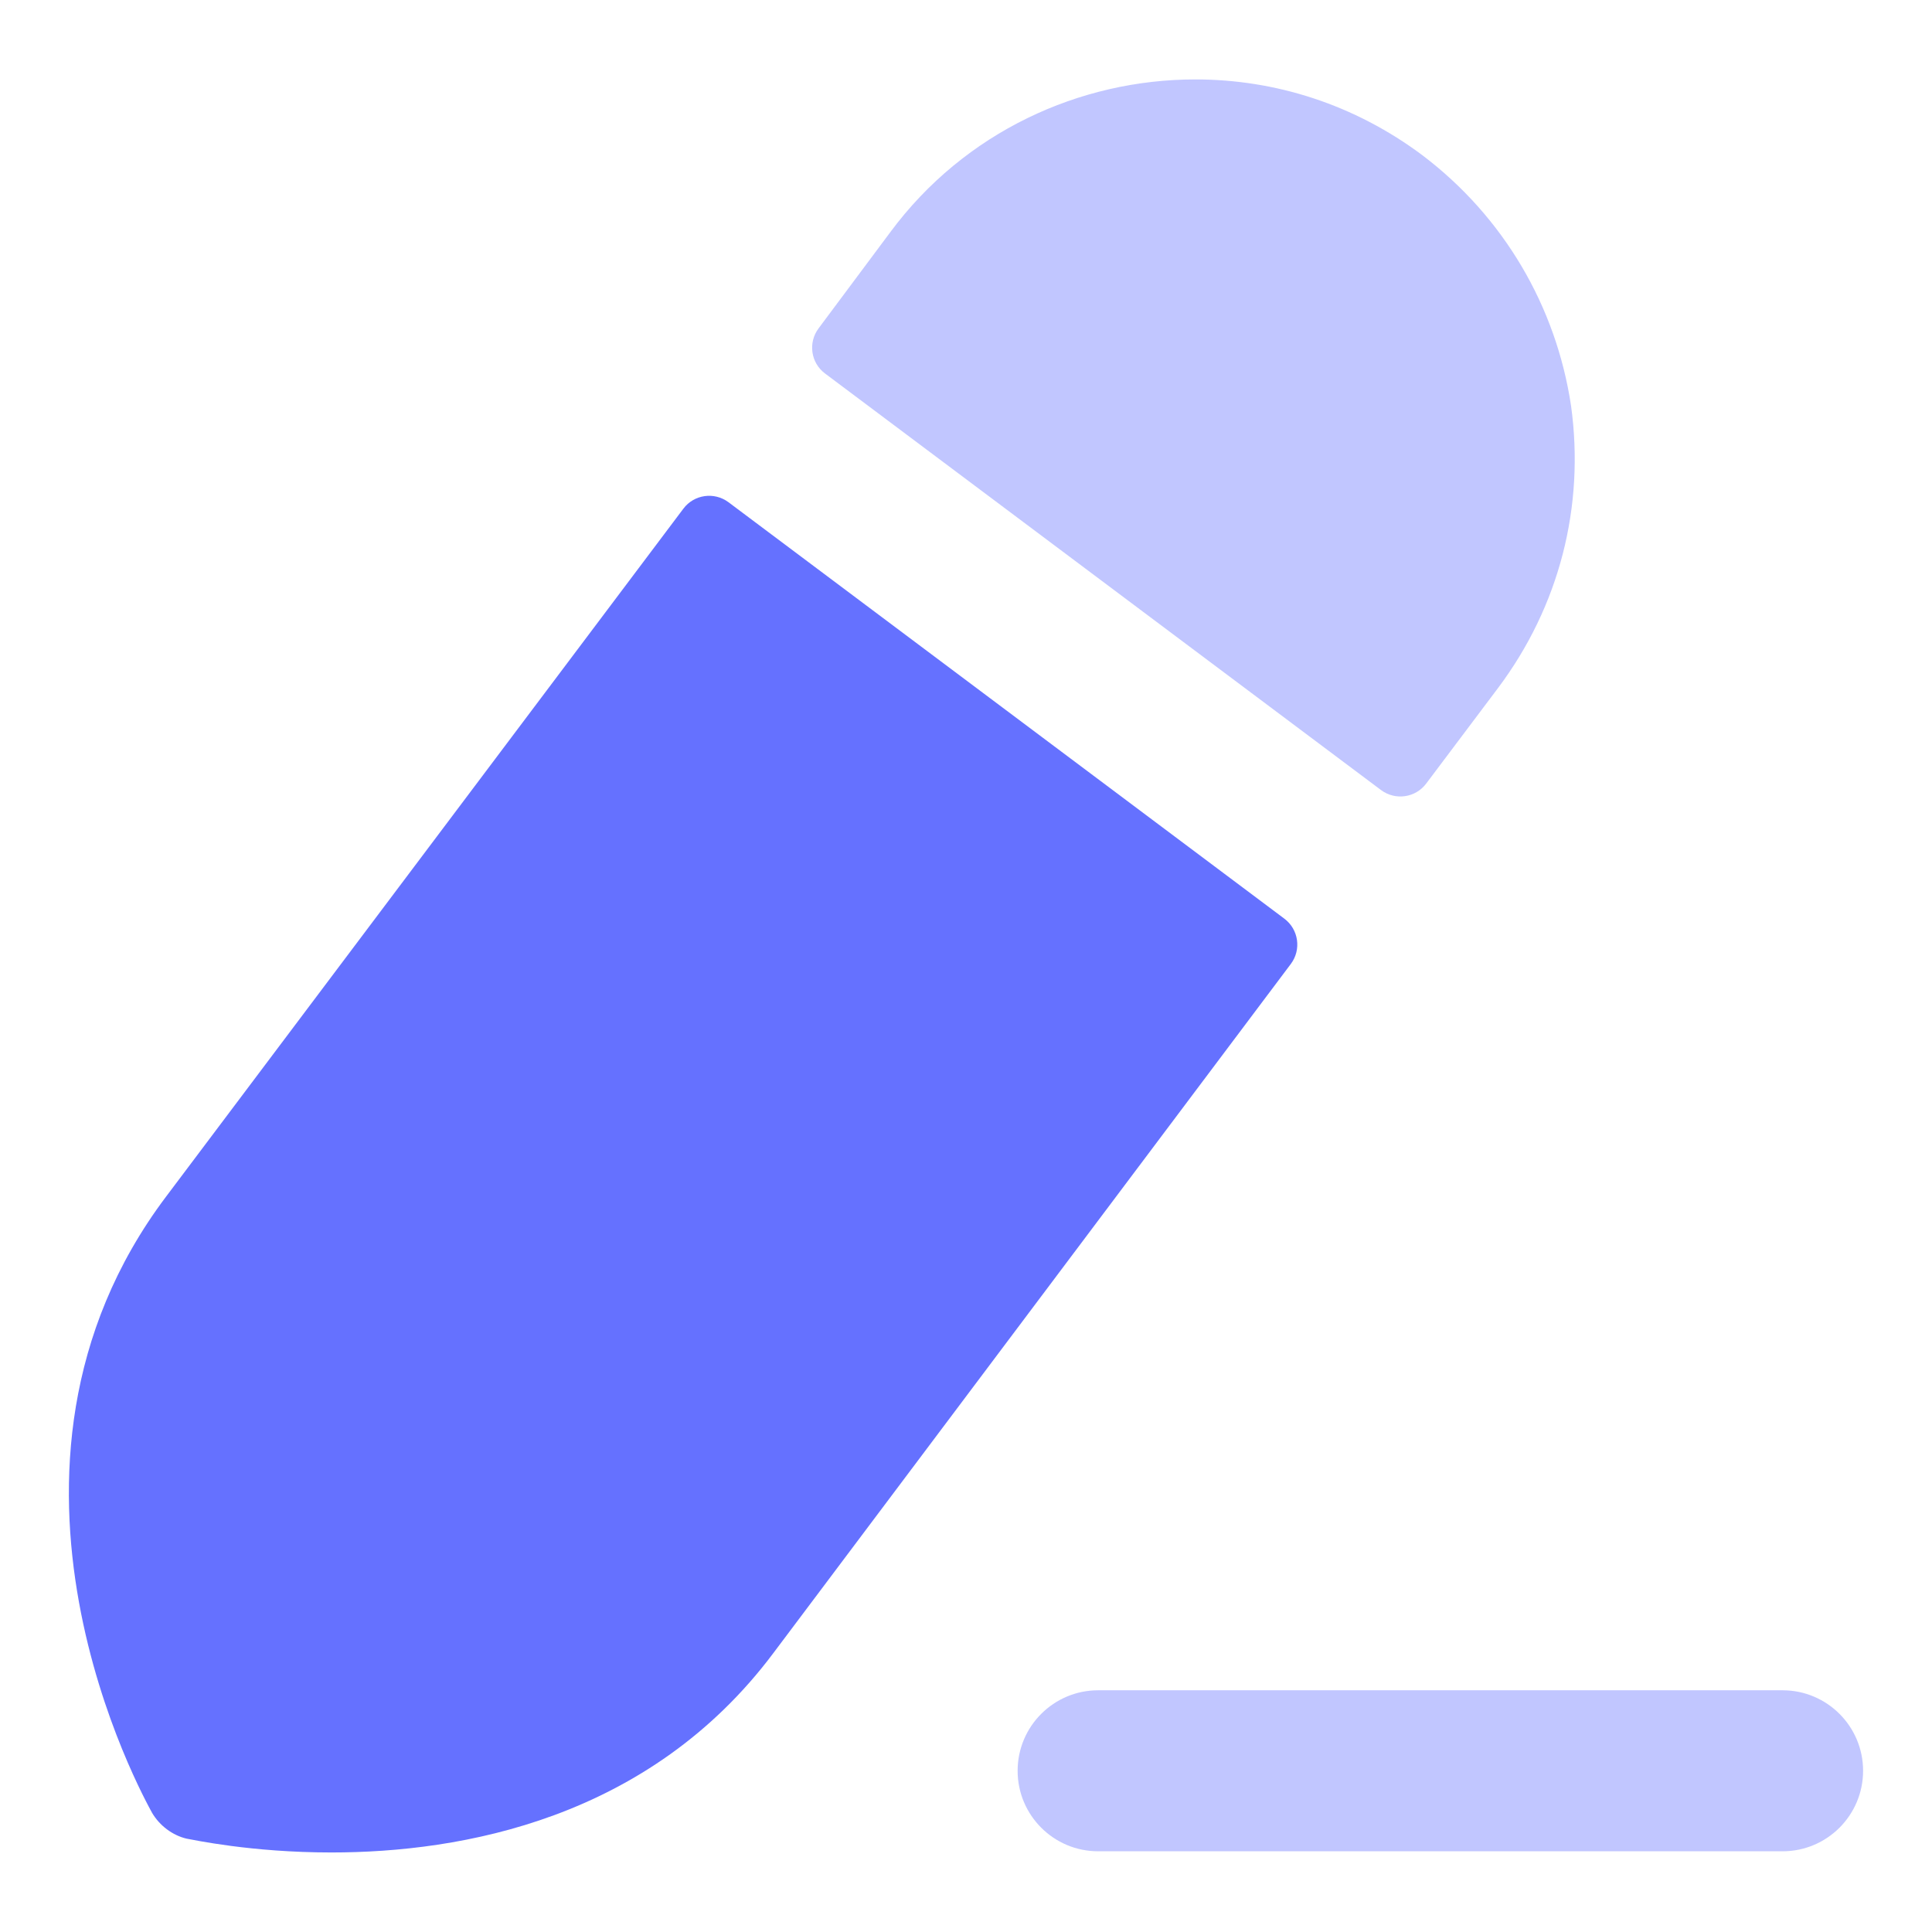 <svg width="18" height="18" viewBox="0 0 18 18" fill="none" xmlns="http://www.w3.org/2000/svg">
<path fill-rule="evenodd" clip-rule="evenodd" d="M6.367 4.739C6.466 4.607 6.654 4.58 6.787 4.679L11.966 8.559C12.099 8.659 12.126 8.847 12.027 8.98L7.207 15.399C6.047 16.95 4.297 17.259 3.087 17.259C2.337 17.259 1.797 17.14 1.737 17.13C1.607 17.099 1.487 17.009 1.417 16.89C1.347 16.759 -0.373 13.7 1.547 11.149L6.367 4.739Z" fill="#6571FF"/>
<path opacity="0.4" fill-rule="evenodd" clip-rule="evenodd" d="M13.957 6.41L13.287 7.301C13.188 7.433 13 7.46 12.867 7.361L7.687 3.48C7.554 3.381 7.527 3.193 7.626 3.06L8.297 2.16C8.987 1.23 10.057 0.74 11.137 0.74C11.877 0.74 12.617 0.97 13.257 1.45C14.007 2.02 14.497 2.85 14.637 3.78C14.767 4.72 14.527 5.65 13.957 6.41Z" fill="#6571FF"/>
<path opacity="0.4" fill-rule="evenodd" clip-rule="evenodd" d="M16.608 15.748H10.231C9.817 15.748 9.481 16.084 9.481 16.498C9.481 16.912 9.817 17.248 10.231 17.248H16.608C17.022 17.248 17.358 16.912 17.358 16.498C17.358 16.084 17.022 15.748 16.608 15.748Z" fill="#6571FF"/>
</svg>
